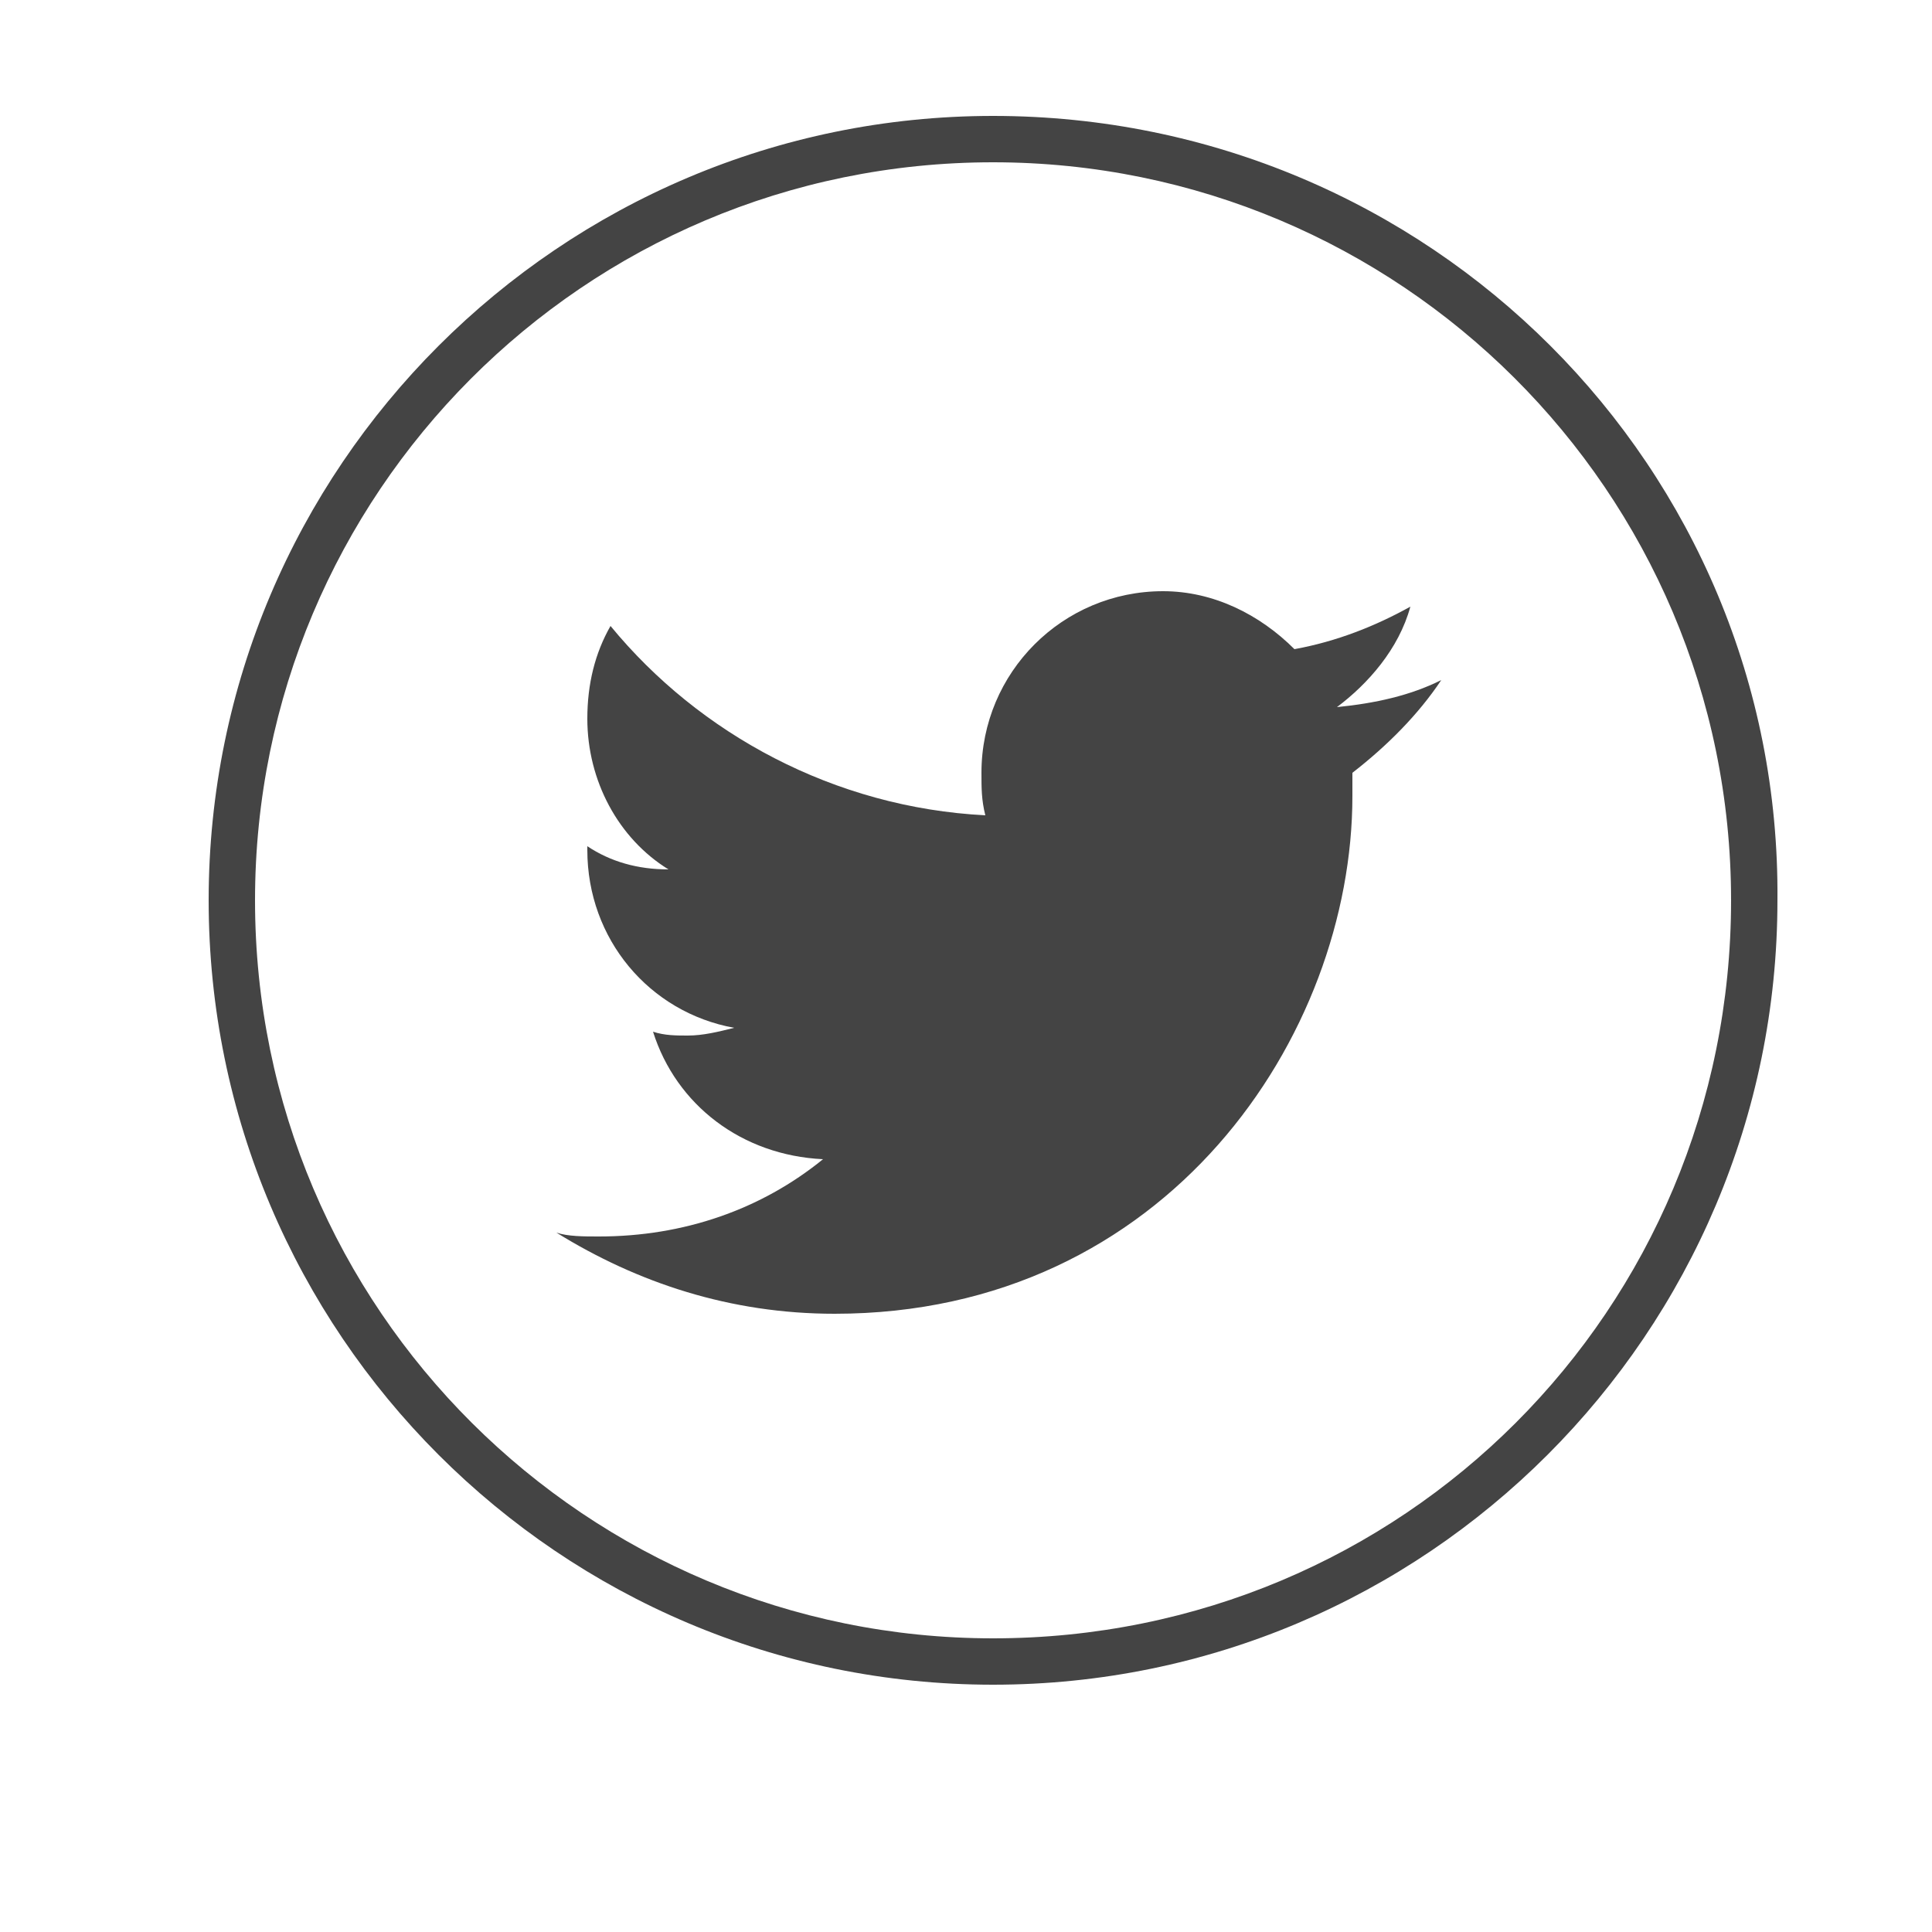 <?xml version="1.0" encoding="utf-8"?>
<!-- Generator: Adobe Illustrator 18.1.1, SVG Export Plug-In . SVG Version: 6.00 Build 0)  -->
<svg version="1.1" id="Calque_1" xmlns="http://www.w3.org/2000/svg" xmlns:xlink="http://www.w3.org/1999/xlink" x="0px" y="0px"
	 viewBox="-272 395.9 50 50" enable-background="new -272 395.9 50 50" xml:space="preserve">
<g>
	<path fill="#444" d="M-235.5,411.6c-0.9,0.5-1.9,0.9-3,1.1c-0.9-0.9-2.1-1.5-3.4-1.5c-2.6,0-4.7,2.1-4.7,4.7
		c0,0.4,0,0.7,0.1,1.1c-3.9-0.2-7.4-2.1-9.7-4.9c-0.4,0.7-0.6,1.5-0.6,2.4c0,1.6,0.8,3.1,2.1,3.9c-0.8,0-1.5-0.2-2.1-0.6
		c0,0,0,0,0,0.1c0,2.3,1.6,4.2,3.8,4.6c-0.4,0.1-0.8,0.2-1.2,0.2c-0.3,0-0.6,0-0.9-0.1c0.6,1.9,2.3,3.2,4.4,3.3
		c-1.6,1.3-3.6,2-5.8,2c-0.4,0-0.8,0-1.1-0.1c2.1,1.3,4.5,2.1,7.2,2.1c8.6,0,13.4-7.2,13.4-13.4c0-0.2,0-0.4,0-0.6
		c0.9-0.7,1.7-1.5,2.3-2.4c-0.8,0.4-1.7,0.6-2.7,0.7C-236.6,413.6-235.8,412.7-235.5,411.6z"/>
	<g>
		<g>
			<path fill="#444" d="M-246.3,398.9c-11.2,0-20.3,9.1-20.3,20.3c0,11.2,9.1,20.3,20.3,20.3s20.3-9.1,20.3-20.3
				C-225.9,408-235,398.9-246.3,398.9z M-246.3,438.3c-10.5,0-19.1-8.5-19.1-19.1c0-10.5,8.5-19.1,19.1-19.1
				c10.5,0,19.1,8.5,19.1,19.1C-227.2,429.8-235.7,438.3-246.3,438.3z"/>
		</g>
	</g>
</g>
</svg>
